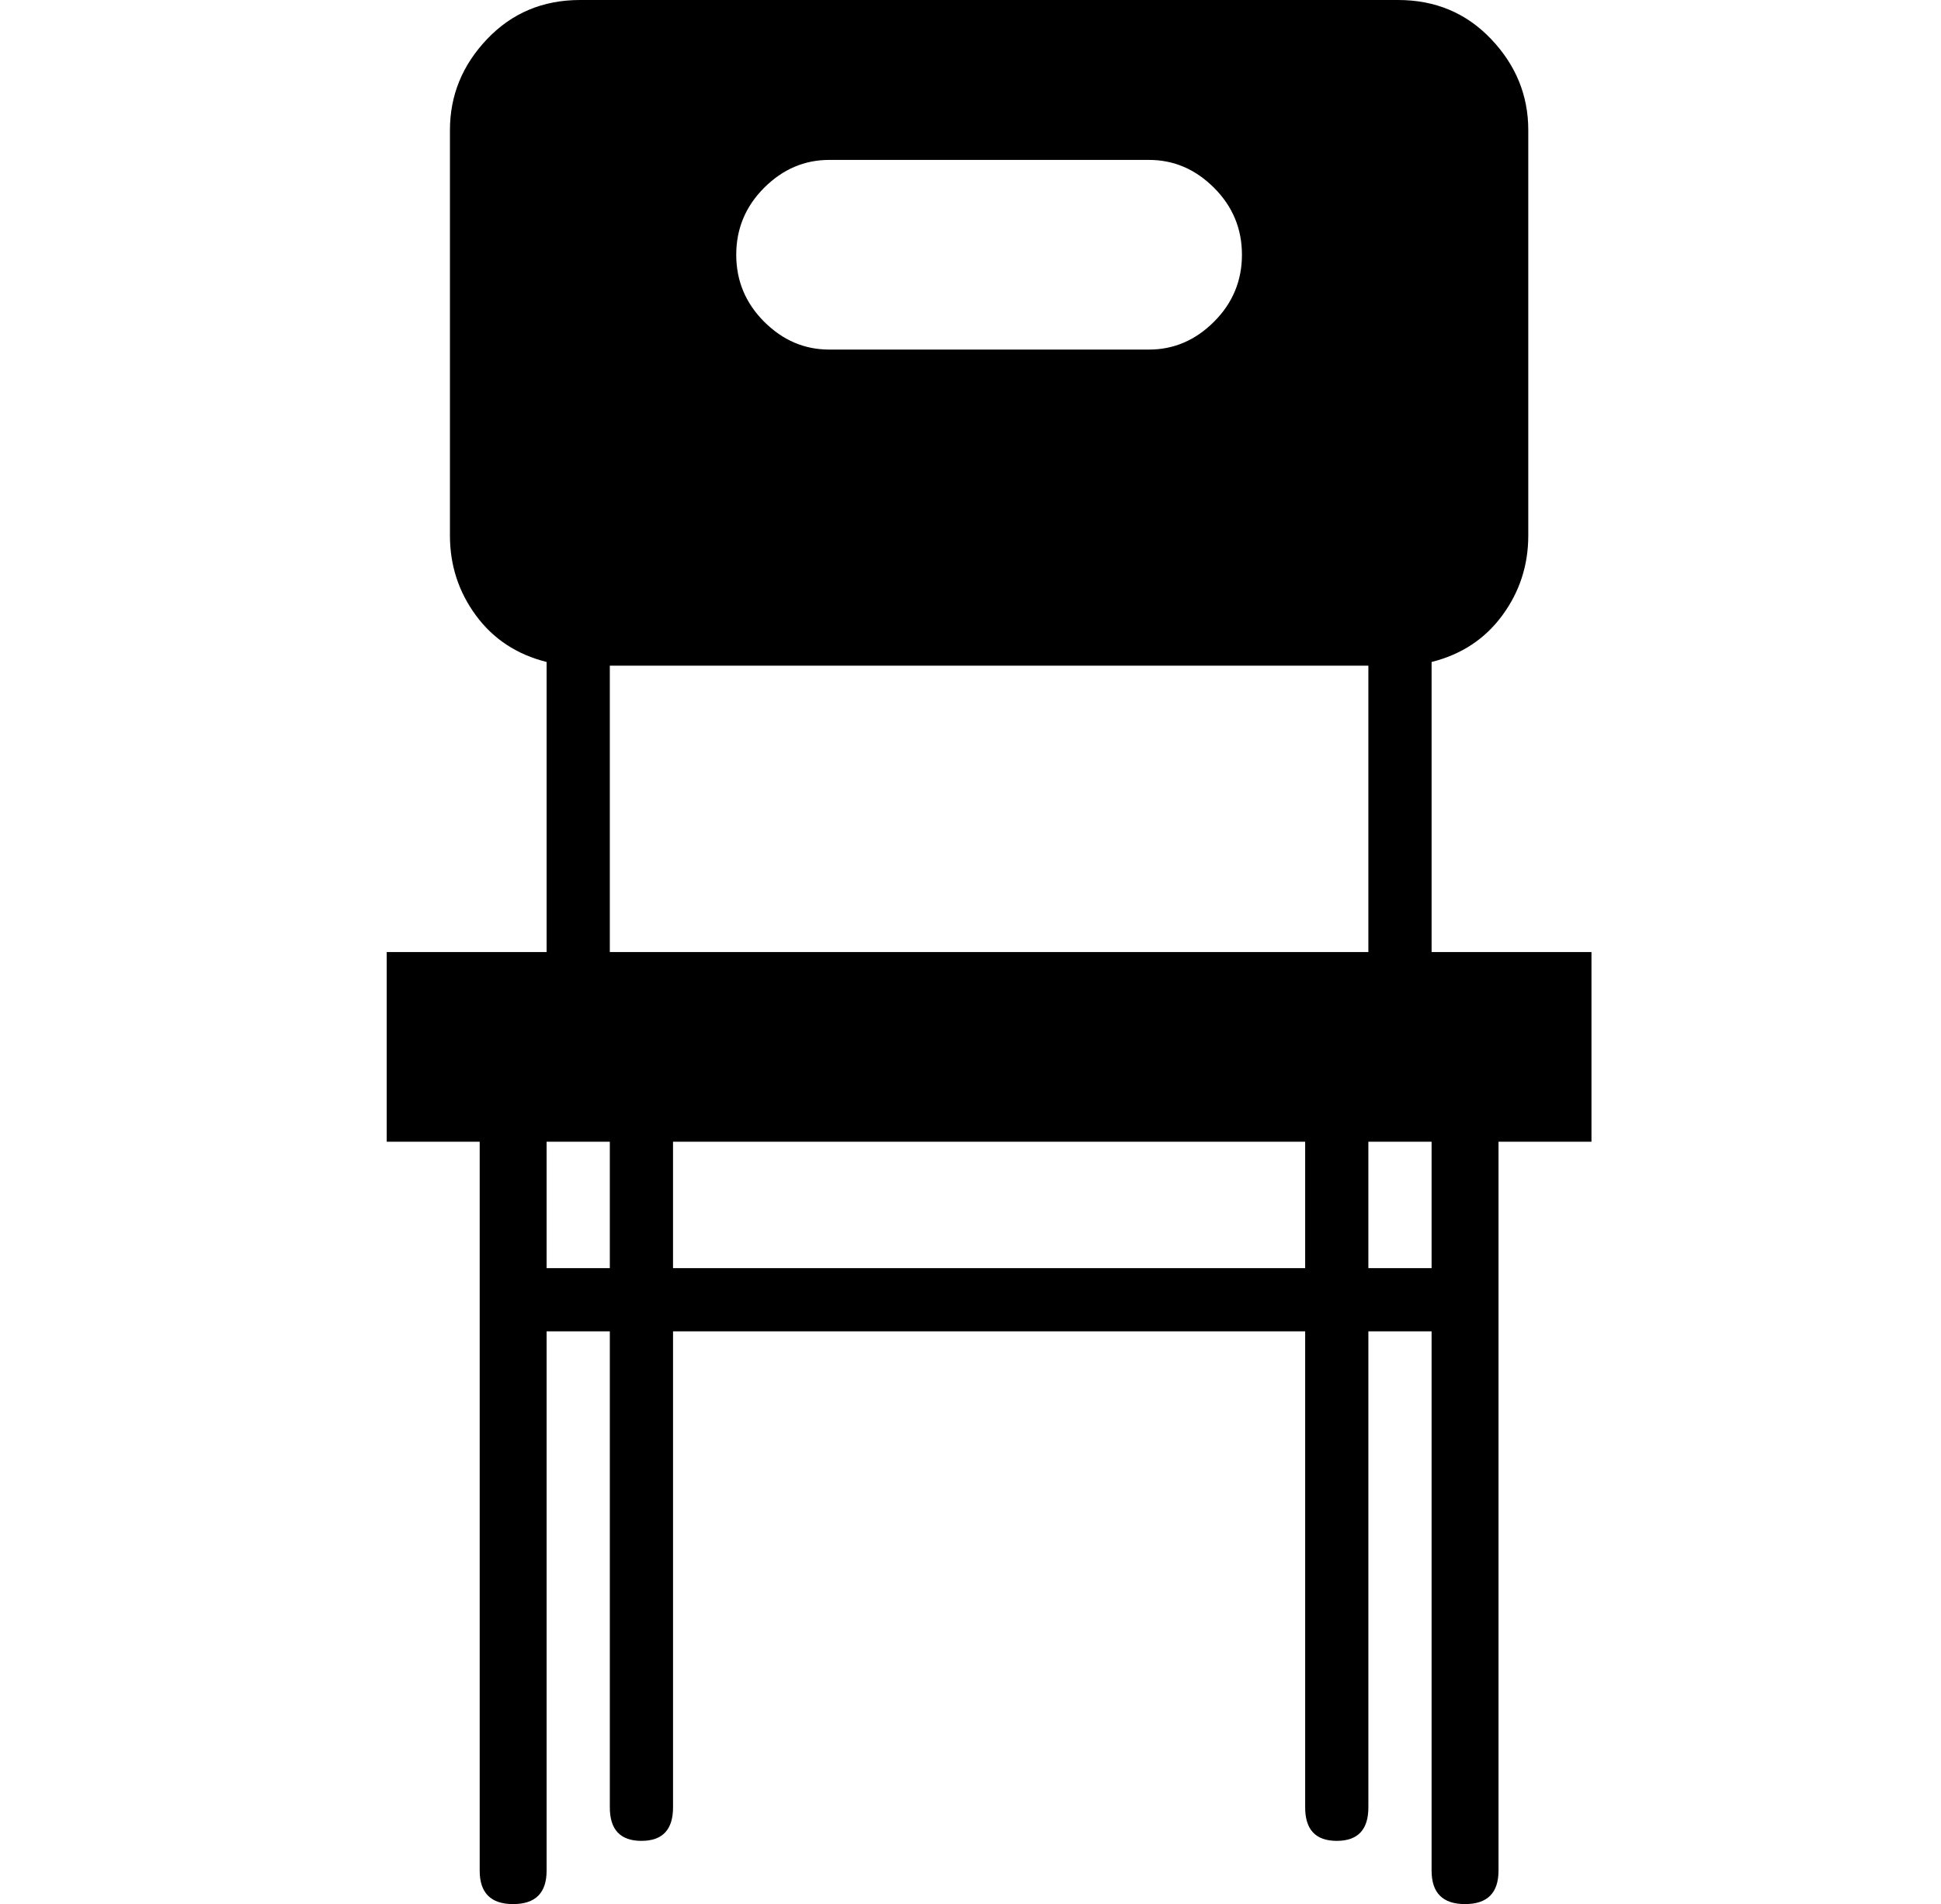 <?xml version="1.0" standalone="no"?>
<!DOCTYPE svg PUBLIC "-//W3C//DTD SVG 1.1//EN" "http://www.w3.org/Graphics/SVG/1.1/DTD/svg11.dtd" >
<svg xmlns="http://www.w3.org/2000/svg" xmlns:xlink="http://www.w3.org/1999/xlink" version="1.1" viewBox="-10 0 522 512">
  <g transform="matrix(1 0 0 -1 0 448)">
   <path fill="currentColor"
d="M375 192h43v-51h-25v-196q0 -9 -9 -9t-9 9v145h-17v-128q0 -9 -8.5 -9t-8.5 9v128h-170v-128q0 -9 -8.5 -9t-8.5 9v128h-17v-145q0 -9 -9 -9t-9 9v196h-25v51h43v78q-12 3 -19 12.5t-7 21.5v109q0 14 10 24.5t25 10.5h220q15 0 25 -10.5t10 -24.5v-109q0 -12 -7 -21.5
t-19 -12.5v-78zM213 405q-10 0 -17.5 -7.5t-7.5 -18t7.5 -18t17.5 -7.5h86q10 0 17.5 7.5t7.5 18t-7.5 18t-17.5 7.5h-86zM154 107v34h-17v-34h17zM341 107v34h-170v-34h170zM154 192h204v77h-204v-77zM375 107v34h-17v-34h17z" />
  </g>

</svg>
